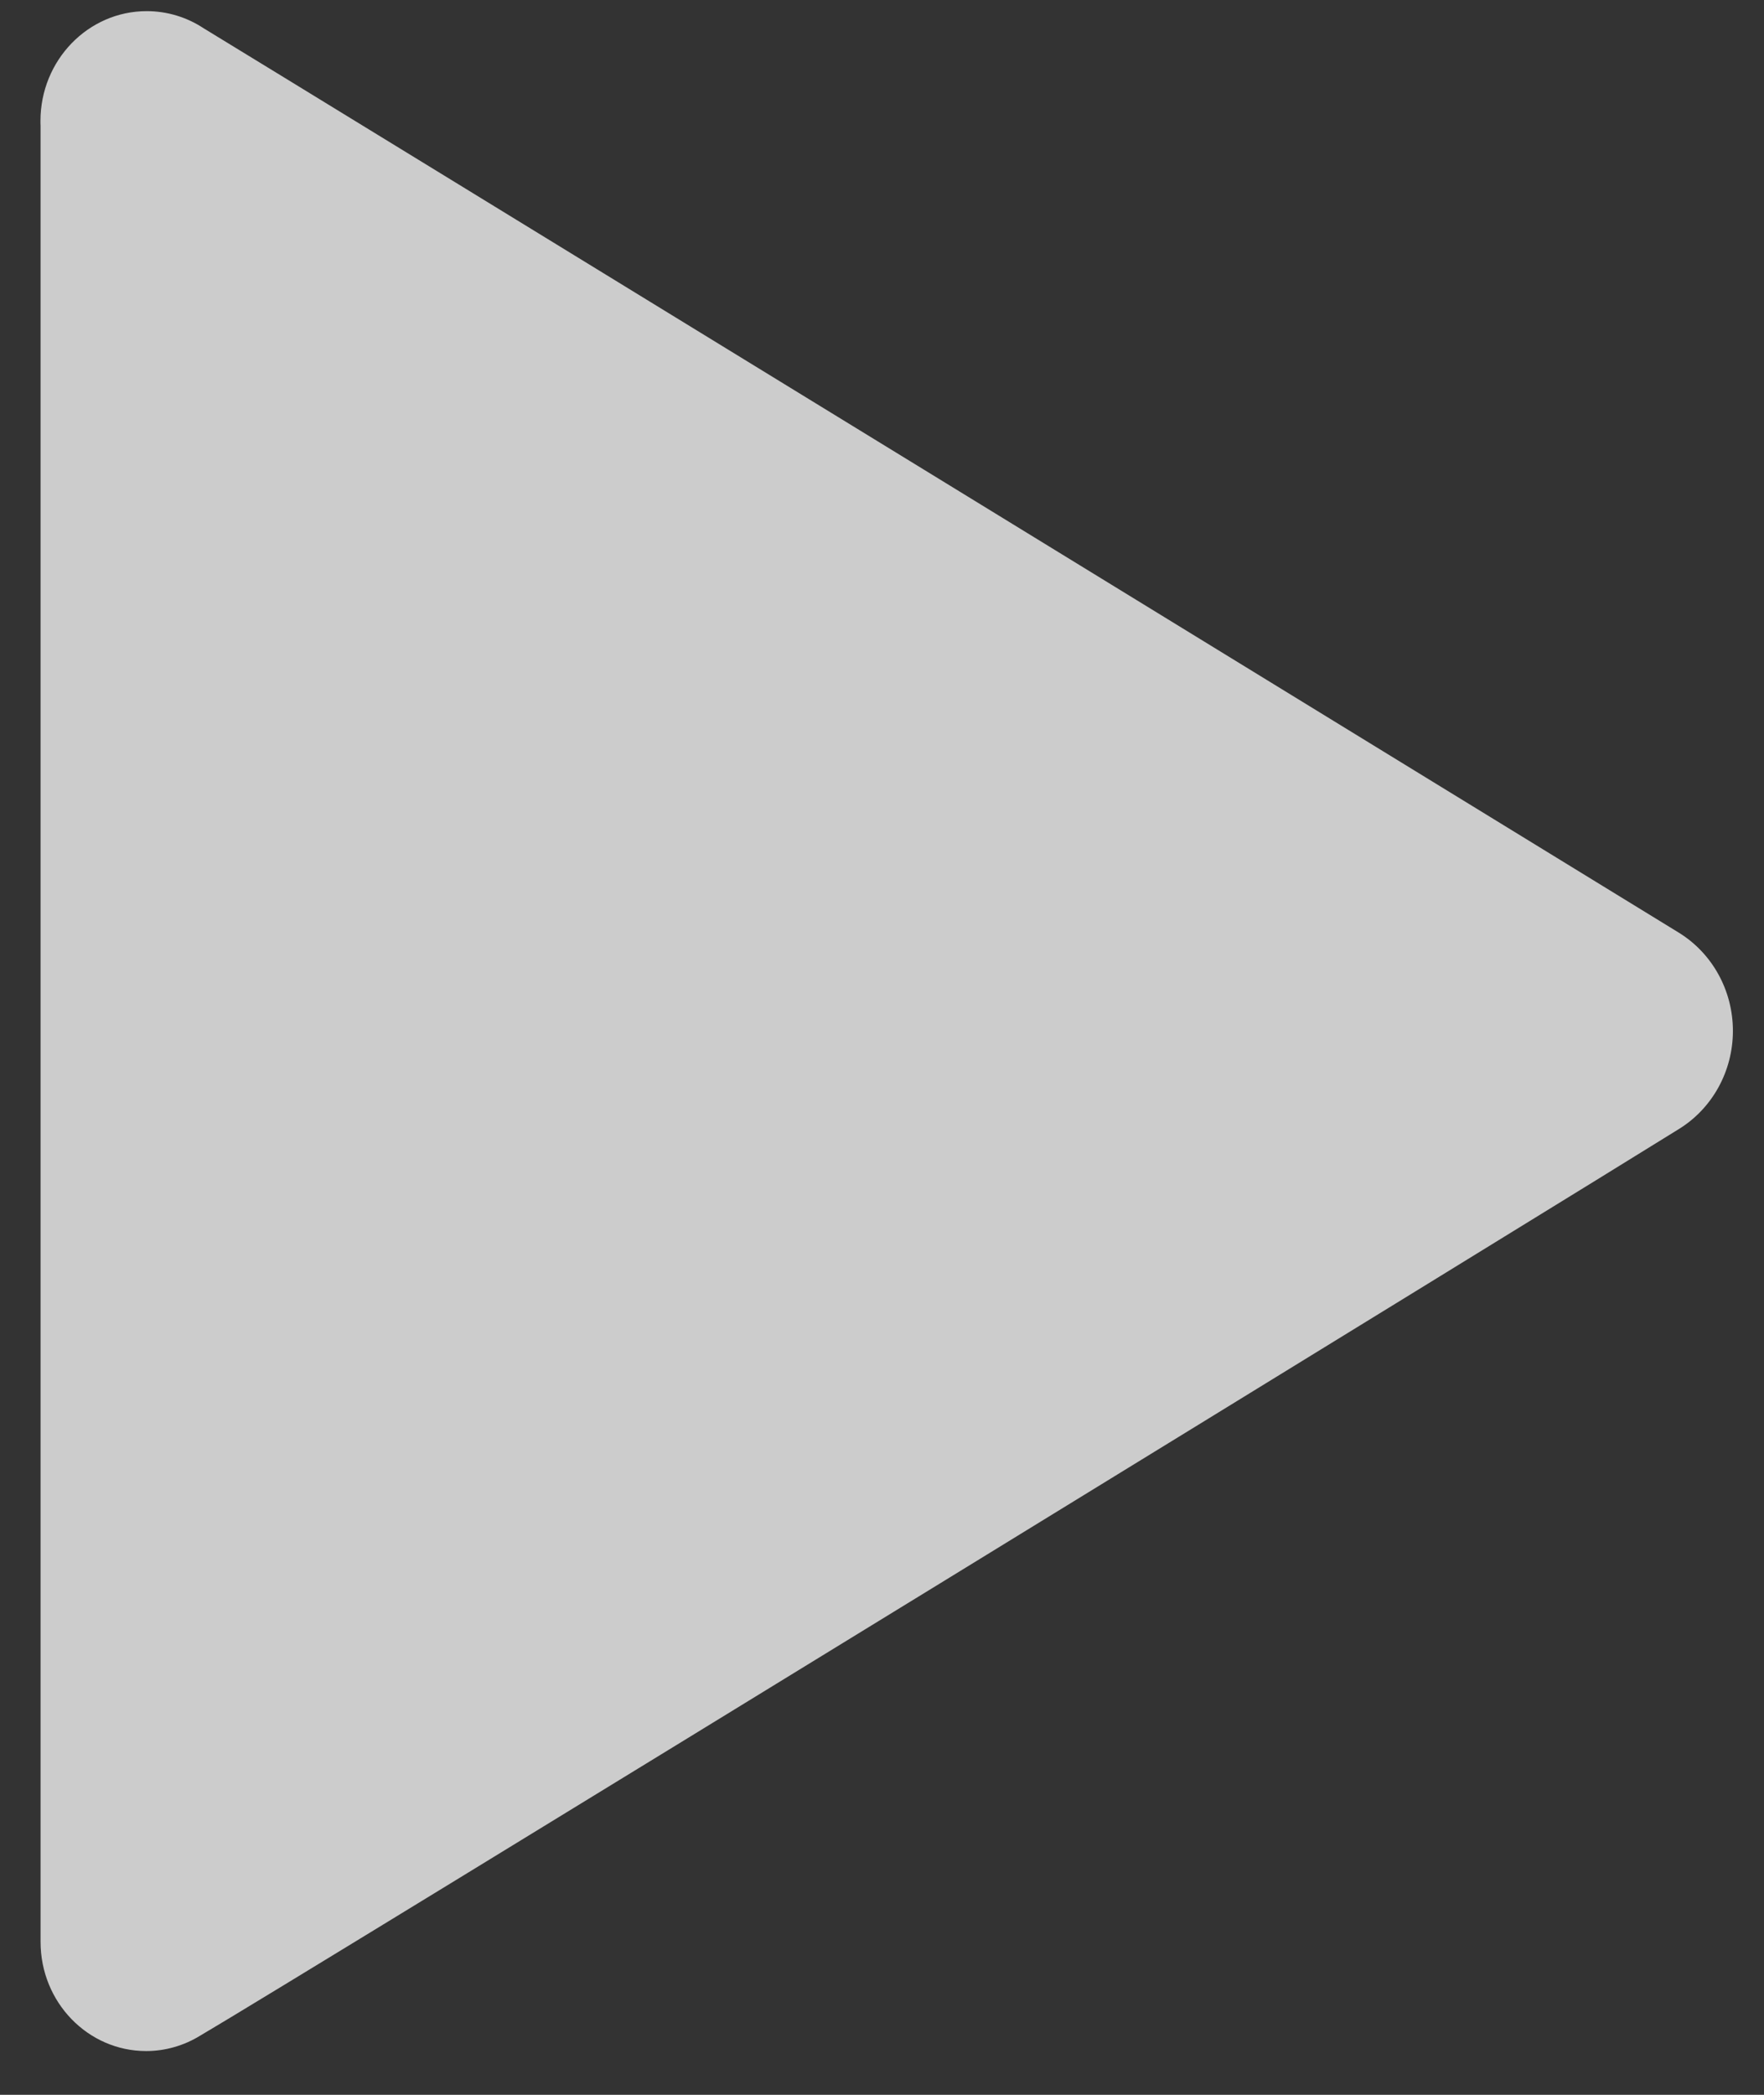 ﻿<?xml version="1.0" encoding="utf-8"?>
<svg version="1.1" xmlns:xlink="http://www.w3.org/1999/xlink" width="16px" height="19px" xmlns="http://www.w3.org/2000/svg">
  <rect width="100%" height="100%" fill="#333333" stroke="none"/>
  <g transform="matrix(1 0 0 1 -108 -96 )">
    <path d="M 0.368 17.613  C 0.368 17.602  0.368 17.592  0.368 17.582  L 0.368 1.142  C 0.367 1.127  0.367 1.112  0.367 1.097  C 0.367 0.547  0.799 0.101  1.331 0.101  C 1.514 0.101  1.694 0.155  1.848 0.257  C 2.438 0.615  14.221 7.841  15.227 8.459  C 15.531 8.646  15.718 8.984  15.718 9.35  C 15.718 9.716  15.531 10.054  15.227 10.241  C 14.503 10.694  2.675 17.96  1.818 18.462  C 1.669 18.554  1.499 18.603  1.326 18.603  C 0.797 18.603  0.368 18.16  0.368 17.613  Z " fill-rule="nonzero" fill="#ffffff" stroke="none" fill-opacity="0.749" transform="matrix(1 0 0 1 108 96 )" />
  </g>
</svg>